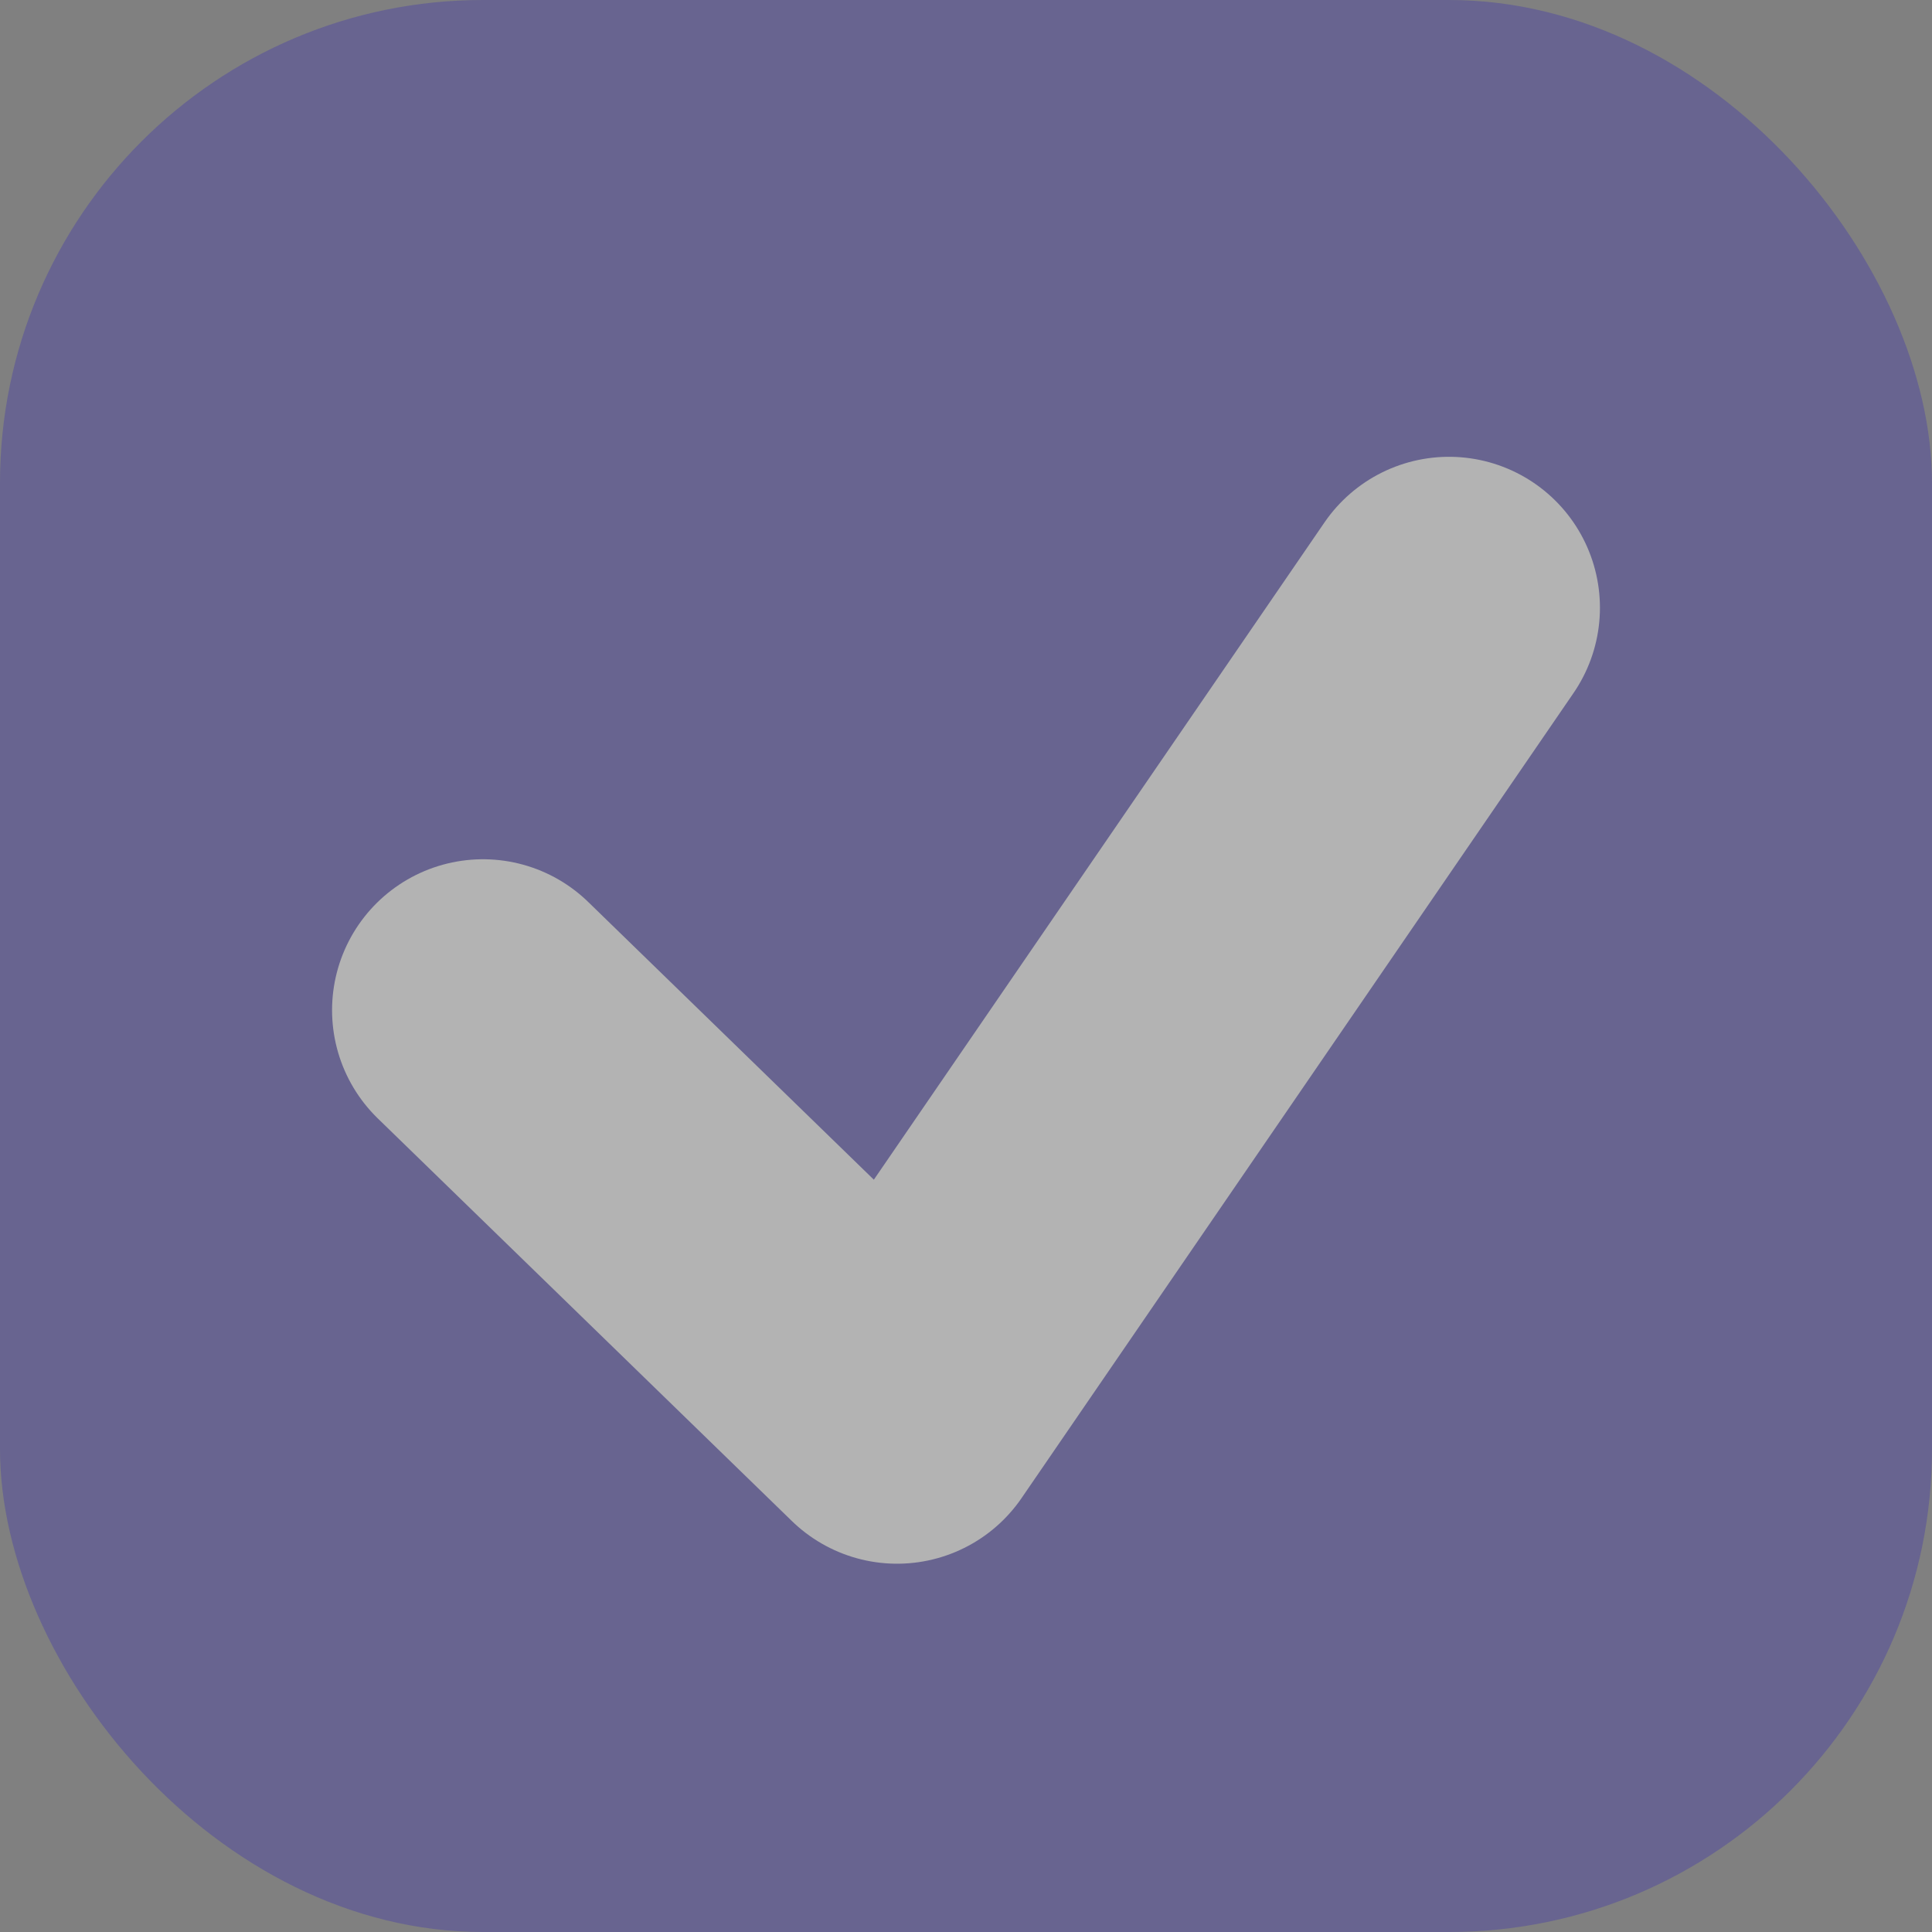 <?xml version="1.0" encoding="UTF-8"?>
<svg width="16px" height="16px" viewBox="0 0 16 16" version="1.1" xmlns="http://www.w3.org/2000/svg" xmlns:xlink="http://www.w3.org/1999/xlink">
    <rect x="0" y="0" width="16" height="16" fill="#808080" stroke="none"/>
    <title>components / checkbox / filled</title>
    <g id="components-/-checkbox-/-filled" stroke="none" stroke-width="1" fill="none" fill-rule="evenodd" opacity="0.4">
        <g id="Checkbox-Filled">
            <rect fill="#433AA8" x="0" y="0" width="16" height="16" rx="4"></rect>
            <g id="Group" transform="translate(2, 2.033)" stroke="#FFFFFF" stroke-linecap="round" stroke-linejoin="round" stroke-width="2.5">
                <g id="Path">
                    <polyline points="2 6.333 5.429 9.667 10 3"></polyline>
                </g>
            </g>
        </g>
    </g>
</svg>